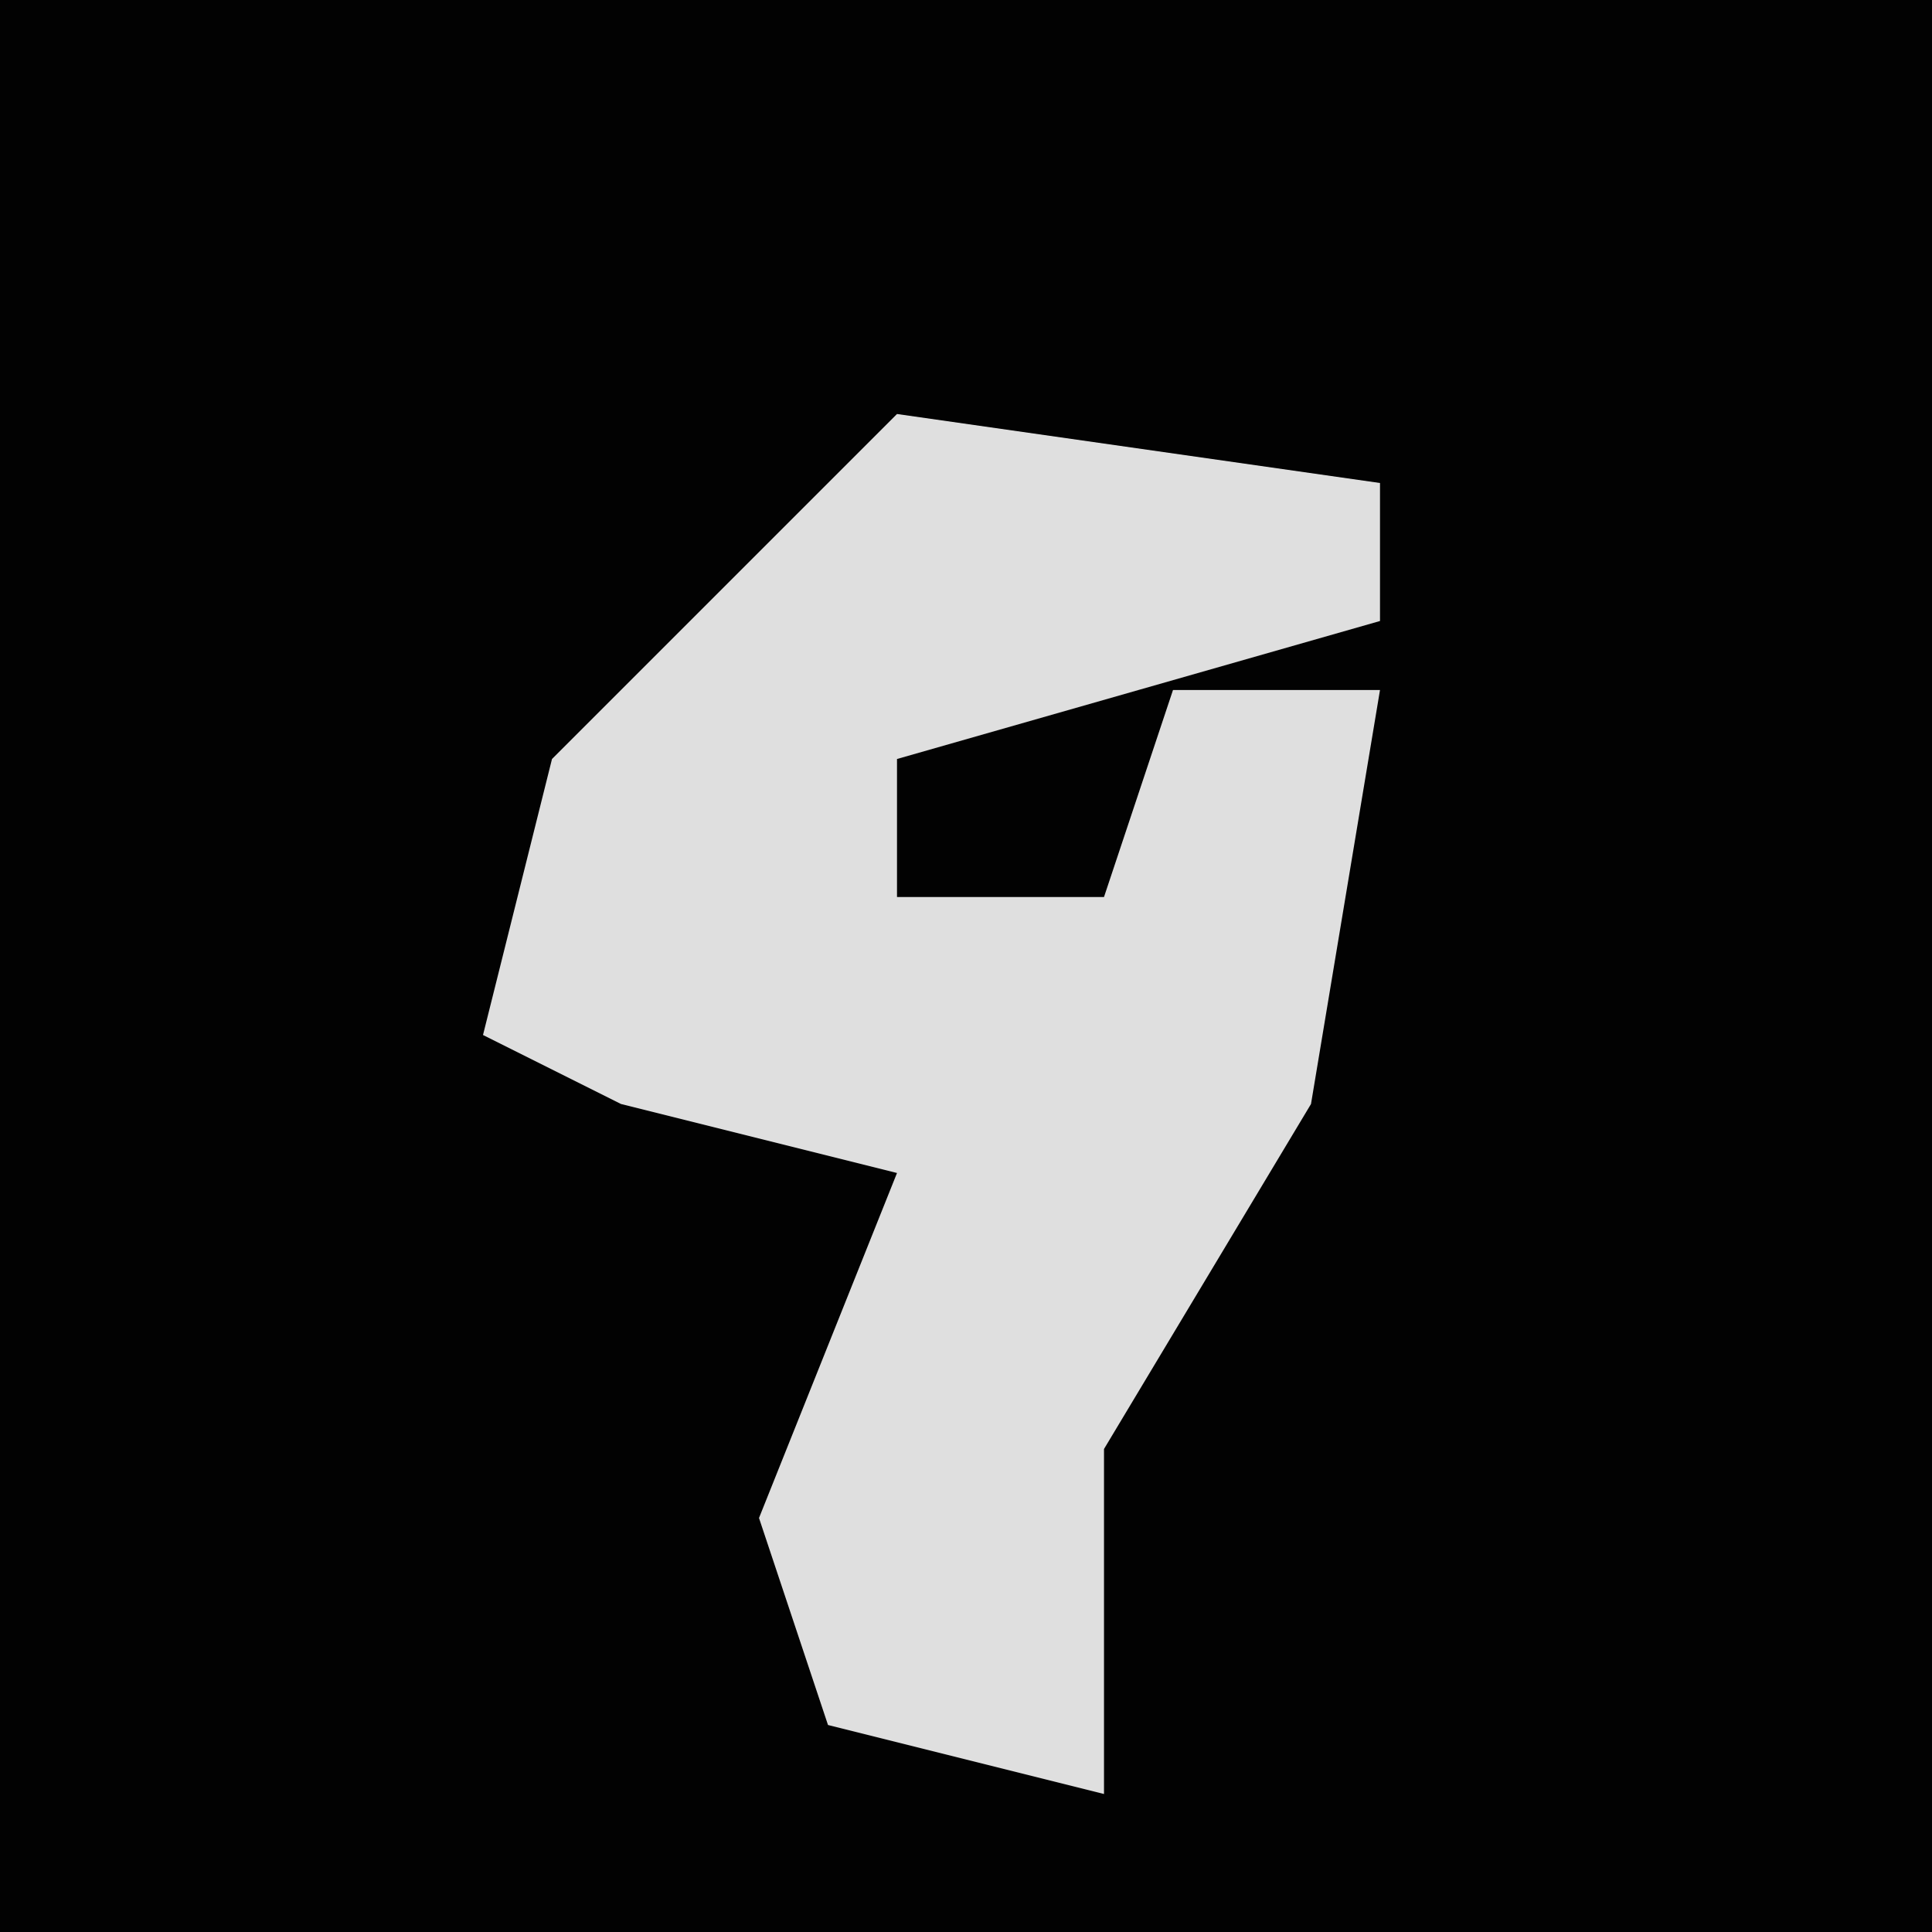 <?xml version="1.0" encoding="UTF-8"?>
<svg version="1.1" xmlns="http://www.w3.org/2000/svg" width="28" height="28">
<path d="M0,0 L28,0 L28,28 L0,28 Z " fill="#020202" transform="translate(0,0)"/>
<path d="M0,0 L7,1 L7,3 L0,5 L0,7 L3,7 L4,4 L7,4 L6,10 L3,15 L3,20 L-1,19 L-2,16 L0,11 L-4,10 L-6,9 L-5,5 Z " fill="#DFDFDF" transform="translate(13,6)"/>
</svg>
